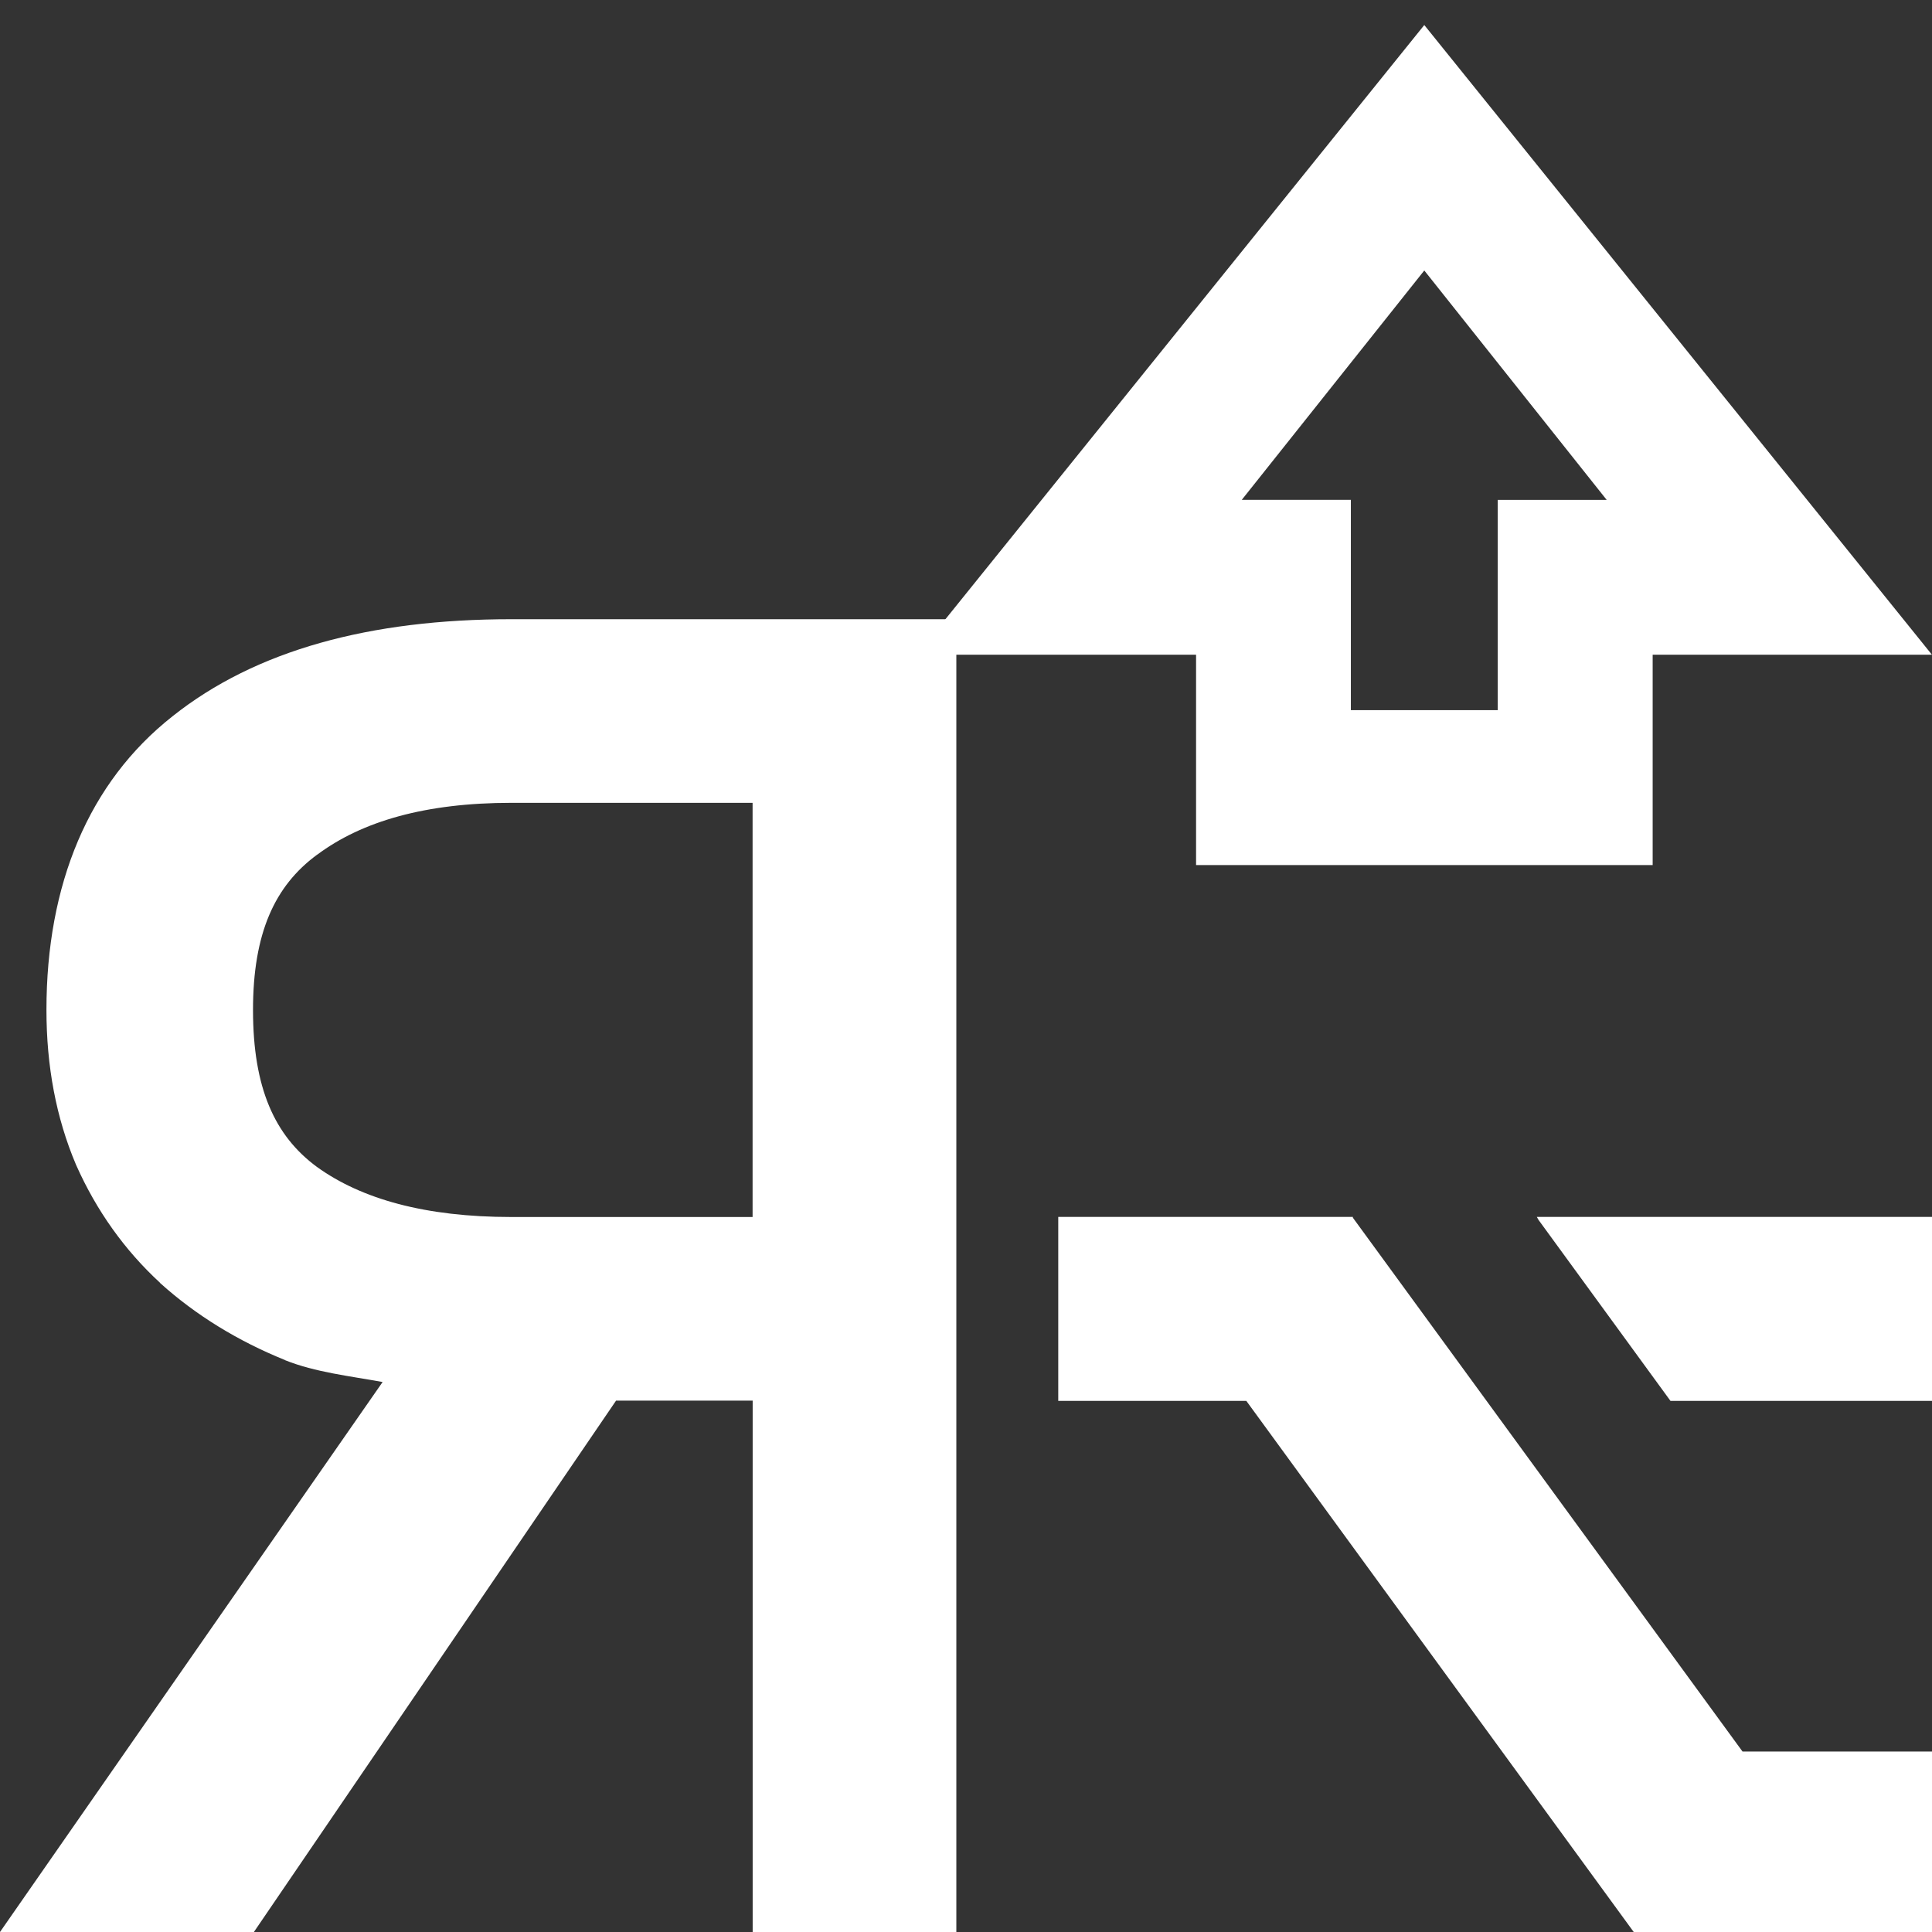 <?xml version="1.0" encoding="UTF-8" standalone="no"?>
<svg
   width="24"
   height="24"
   viewBox="0 0 24 24"
   version="1.1"
   id="svg1"
   sodipodi:docname="cyrillicshiftalt4.svg"
   inkscape:version="1.2.2 (b0a8486541, 2022-12-01)"
   xmlns:inkscape="http://www.inkscape.org/namespaces/inkscape"
   xmlns:sodipodi="http://sodipodi.sourceforge.net/DTD/sodipodi-0.dtd"
   xmlns="http://www.w3.org/2000/svg"
   xmlns:svg="http://www.w3.org/2000/svg"
   xmlns:rdf="http://www.w3.org/1999/02/22-rdf-syntax-ns#"
   xmlns:cc="http://creativecommons.org/ns#"
   xmlns:dc="http://purl.org/dc/elements/1.1/">
  <rect x="0" y="0" width="24" height="24" fill="#333333" stroke="none"/>
  <defs
     id="defs1">
    <inkscape:perspective
       sodipodi:type="inkscape:persp3d"
       inkscape:vp_x="0 : 12 : 1"
       inkscape:vp_y="0 : 1000 : 0"
       inkscape:vp_z="24 : 12 : 1"
       inkscape:persp3d-origin="12 : 8 : 1"
       id="perspective8708" />
  </defs>
  <sodipodi:namedview
     id="namedview1"
     pagecolor="#696969"
     bordercolor="#000000"
     borderopacity="0.894"
     inkscape:showpageshadow="2"
     inkscape:pageopacity="0.0"
     inkscape:pagecheckerboard="true"
     inkscape:deskcolor="#d1d1d1"
     inkscape:zoom="26.28217"
     inkscape:cx="11.072145"
     inkscape:cy="18.776988"
     inkscape:window-width="2194"
     inkscape:window-height="1206"
     inkscape:window-x="0"
     inkscape:window-y="0"
     inkscape:window-maximized="1"
     inkscape:current-layer="svg1"
     showgrid="false" />
  <title
     id="title1">alt</title>
  <path
     id="path12578"
     style="color:#000000;display:inline;fill:#ffffff;stroke-width:0.937;-inkscape-stroke:none"
     d="M 17.693,0.311 11.389,8.133 h 3.469 v 2.613 h 0.469 5.203 V 8.133 h 3.469 z m 0,3.049 2.266,2.85 H 18.605 V 8.822 H 16.781 V 6.209 h -1.355 z"
     inkscape:label="shift" />
  <path
     id="path12565"
     style="font-size:medium;font-family:'Anonymice Nerd Font Mono';-inkscape-font-specification:'Anonymice Nerd Font Mono';baseline-shift:baseline;display:inline;overflow:visible;vector-effect:none;fill:#ffffff;fill-opacity:1;stroke:none;stroke-width:0.9;enable-background:accumulate;stop-color:#000000"
     d="m 6.353,7.692 c -1.757,0 -3.177,0.384 -4.21,1.206 -1.043,0.822 -1.566,2.089 -1.566,3.648 -9e-7,0.697 0.12,1.34 0.367,1.922 l 0.002,0.005 0.002,0.004 c 0.251,0.563 0.6,1.053 1.04,1.458 v 0.002 l 0.002,0.002 c 0.443,0.399 0.963,0.718 1.55,0.956 h 0.002 v 0.002 c 0.375,0.15 0.8,0.196 1.211,0.271 L 0,24 H 3.154 L 7.653,17.399 H 9.35 L 9.35,24 h 2.53 L 11.88,7.692 Z m 0,2.281 H 9.349 V 15.118 l -2.997,1.29e-4 c -1.071,4.6e-5 -1.863,-0.224 -2.416,-0.623 -0.524,-0.386 -0.793,-0.979 -0.793,-1.948 0,-0.953 0.268,-1.541 0.795,-1.929 l 0.002,-0.002 h 0.002 C 4.496,10.203 5.284,9.973 6.353,9.973 Z"
     inkscape:label="ya"
     sodipodi:nodetypes="scscccccccccccccccccscccscsccccc" />
  <path
     id="path10285-3"
     style="display:inline;vector-effect:none;fill:#ffffff;stroke:none;stroke-width:0.502;stroke-opacity:0;stop-color:#000000"
     inkscape:label="alt"
     d="m 13.146,15.117 v 2.285 h 2.336 l 4.844,6.641 h 2.65 1.024 v -2.285 h -2.354 l -4.84,-6.631 v -0.01 z m 5.945,0 0.021,0.037 1.639,2.248 H 24 v -2.285 z"
     sodipodi:nodetypes="ccccccccccccccccc" />
</svg>
